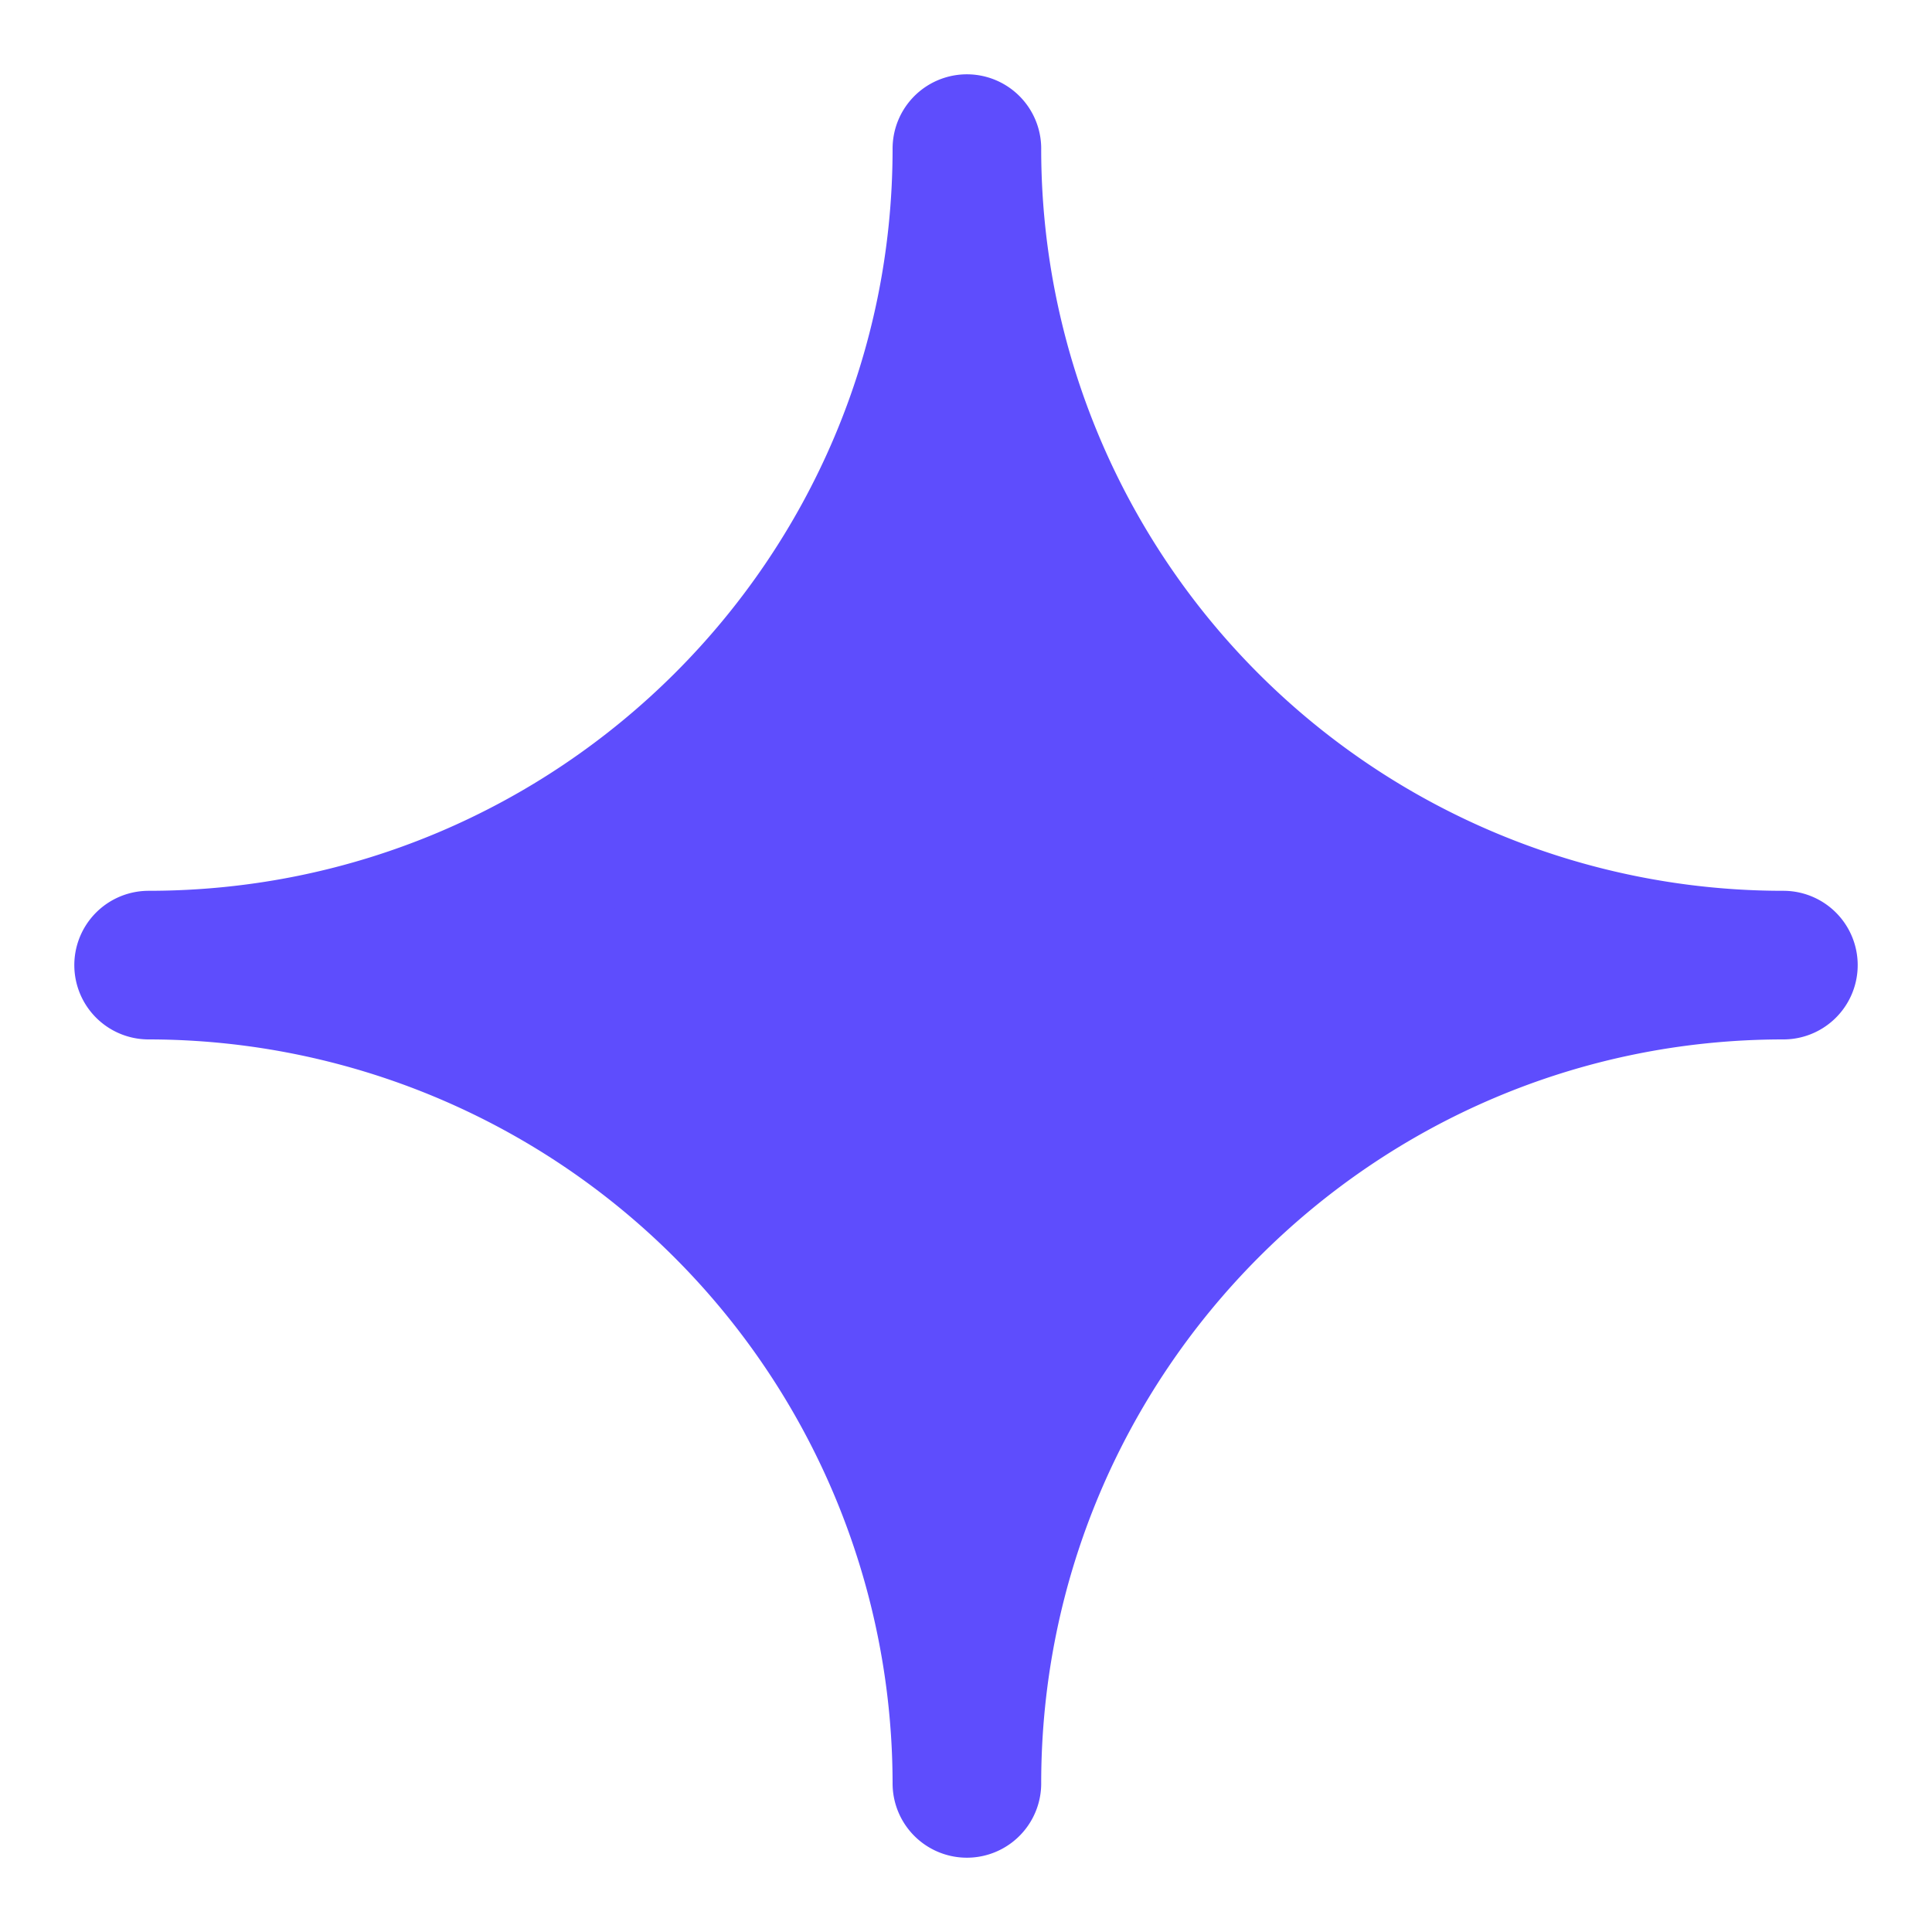 <svg width="13" height="13" fill="none" xmlns="http://www.w3.org/2000/svg"><path d="M12 6.494c-3.037 0-5.494 2.47-5.494 5.506A5.51 5.51 0 001 6.494c3.037 0 5.506-2.457 5.506-5.494A5.491 5.491 0 0012 6.494z" fill="#5E4DFD" stroke="#5E4DFD" stroke-linecap="round" stroke-linejoin="round"/></svg>